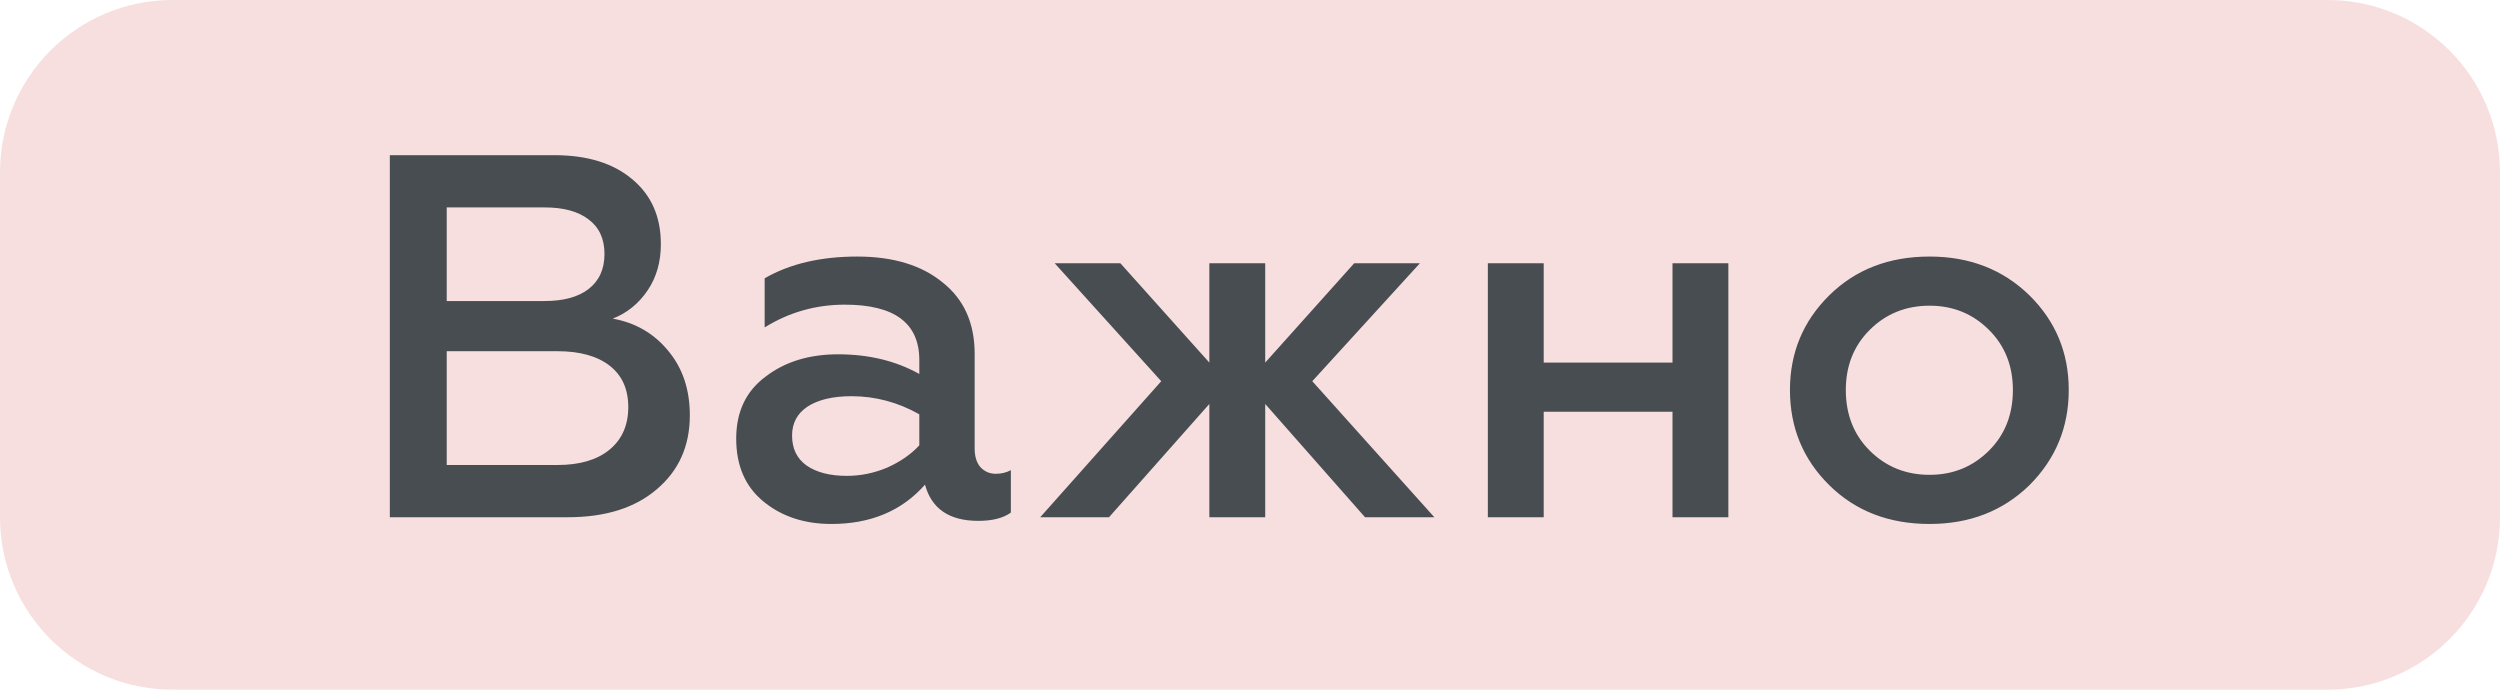 <svg width="58" height="16" viewBox="0 0 58 16" fill="none" xmlns="http://www.w3.org/2000/svg">
<path d="M54 0H4C1.791 0 0 1.791 0 4V12C0 14.209 1.791 16 4 16H54C56.209 16 58 14.209 58 12V4C58 1.791 56.209 0 54 0Z" fill="#F7DFDF"/>
<path d="M13.172 12H9.044V3.6H12.86C13.62 3.6 14.22 3.784 14.66 4.152C15.108 4.52 15.332 5.024 15.332 5.664C15.332 6.08 15.228 6.44 15.02 6.744C14.812 7.048 14.544 7.264 14.216 7.392C14.744 7.488 15.172 7.736 15.5 8.136C15.836 8.536 16.004 9.036 16.004 9.636C16.004 10.348 15.748 10.92 15.236 11.352C14.732 11.784 14.044 12 13.172 12ZM10.364 8.148V10.788H12.932C13.444 10.788 13.844 10.672 14.132 10.44C14.428 10.2 14.576 9.868 14.576 9.444C14.576 9.028 14.432 8.708 14.144 8.484C13.856 8.26 13.452 8.148 12.932 8.148H10.364ZM10.364 4.812V6.984H12.632C13.072 6.984 13.412 6.892 13.652 6.708C13.9 6.516 14.024 6.244 14.024 5.892C14.024 5.54 13.9 5.272 13.652 5.088C13.412 4.904 13.072 4.812 12.632 4.812H10.364ZM23.104 10.992C23.232 10.992 23.348 10.964 23.452 10.908V11.892C23.276 12.02 23.024 12.084 22.696 12.084C22.024 12.084 21.612 11.804 21.46 11.244C20.924 11.852 20.2 12.156 19.288 12.156C18.656 12.156 18.128 11.98 17.704 11.628C17.288 11.284 17.08 10.8 17.08 10.176C17.08 9.552 17.308 9.072 17.764 8.736C18.212 8.392 18.772 8.22 19.444 8.22C20.156 8.22 20.784 8.372 21.328 8.676V8.352C21.328 7.496 20.752 7.068 19.6 7.068C18.928 7.068 18.308 7.244 17.74 7.596V6.456C18.324 6.12 19.04 5.952 19.888 5.952C20.72 5.952 21.38 6.152 21.868 6.552C22.364 6.944 22.612 7.496 22.612 8.208V10.404C22.612 10.588 22.656 10.732 22.744 10.836C22.84 10.94 22.96 10.992 23.104 10.992ZM21.328 10.332V9.612C20.832 9.332 20.308 9.192 19.756 9.192C19.324 9.192 18.984 9.272 18.736 9.432C18.496 9.592 18.376 9.816 18.376 10.104C18.376 10.408 18.488 10.64 18.712 10.8C18.944 10.96 19.256 11.04 19.648 11.04C19.968 11.04 20.28 10.976 20.584 10.848C20.888 10.712 21.136 10.54 21.328 10.332ZM25.729 12H24.133L26.941 8.844L24.469 6.108H25.993L28.057 8.412V6.108H29.353V8.412L31.417 6.108H32.941L30.445 8.844L33.277 12H31.669L29.353 9.372V12H28.057V9.372L25.729 12ZM35.814 12H34.518V6.108H35.814V8.412H38.802V6.108H40.098V12H38.802V9.552H35.814V12ZM44.767 11.016C45.311 11.016 45.771 10.828 46.147 10.452C46.515 10.084 46.699 9.616 46.699 9.048C46.699 8.488 46.515 8.024 46.147 7.656C45.771 7.28 45.311 7.092 44.767 7.092C44.215 7.092 43.751 7.28 43.375 7.656C43.007 8.024 42.823 8.488 42.823 9.048C42.823 9.616 43.007 10.084 43.375 10.452C43.751 10.828 44.215 11.016 44.767 11.016ZM44.767 12.156C43.823 12.156 43.047 11.856 42.439 11.256C41.831 10.656 41.527 9.92 41.527 9.048C41.527 8.184 41.831 7.452 42.439 6.852C43.047 6.252 43.823 5.952 44.767 5.952C45.695 5.952 46.467 6.252 47.083 6.852C47.691 7.452 47.995 8.184 47.995 9.048C47.995 9.912 47.691 10.648 47.083 11.256C46.467 11.856 45.695 12.156 44.767 12.156Z" fill="#474D51"/>
</svg>
